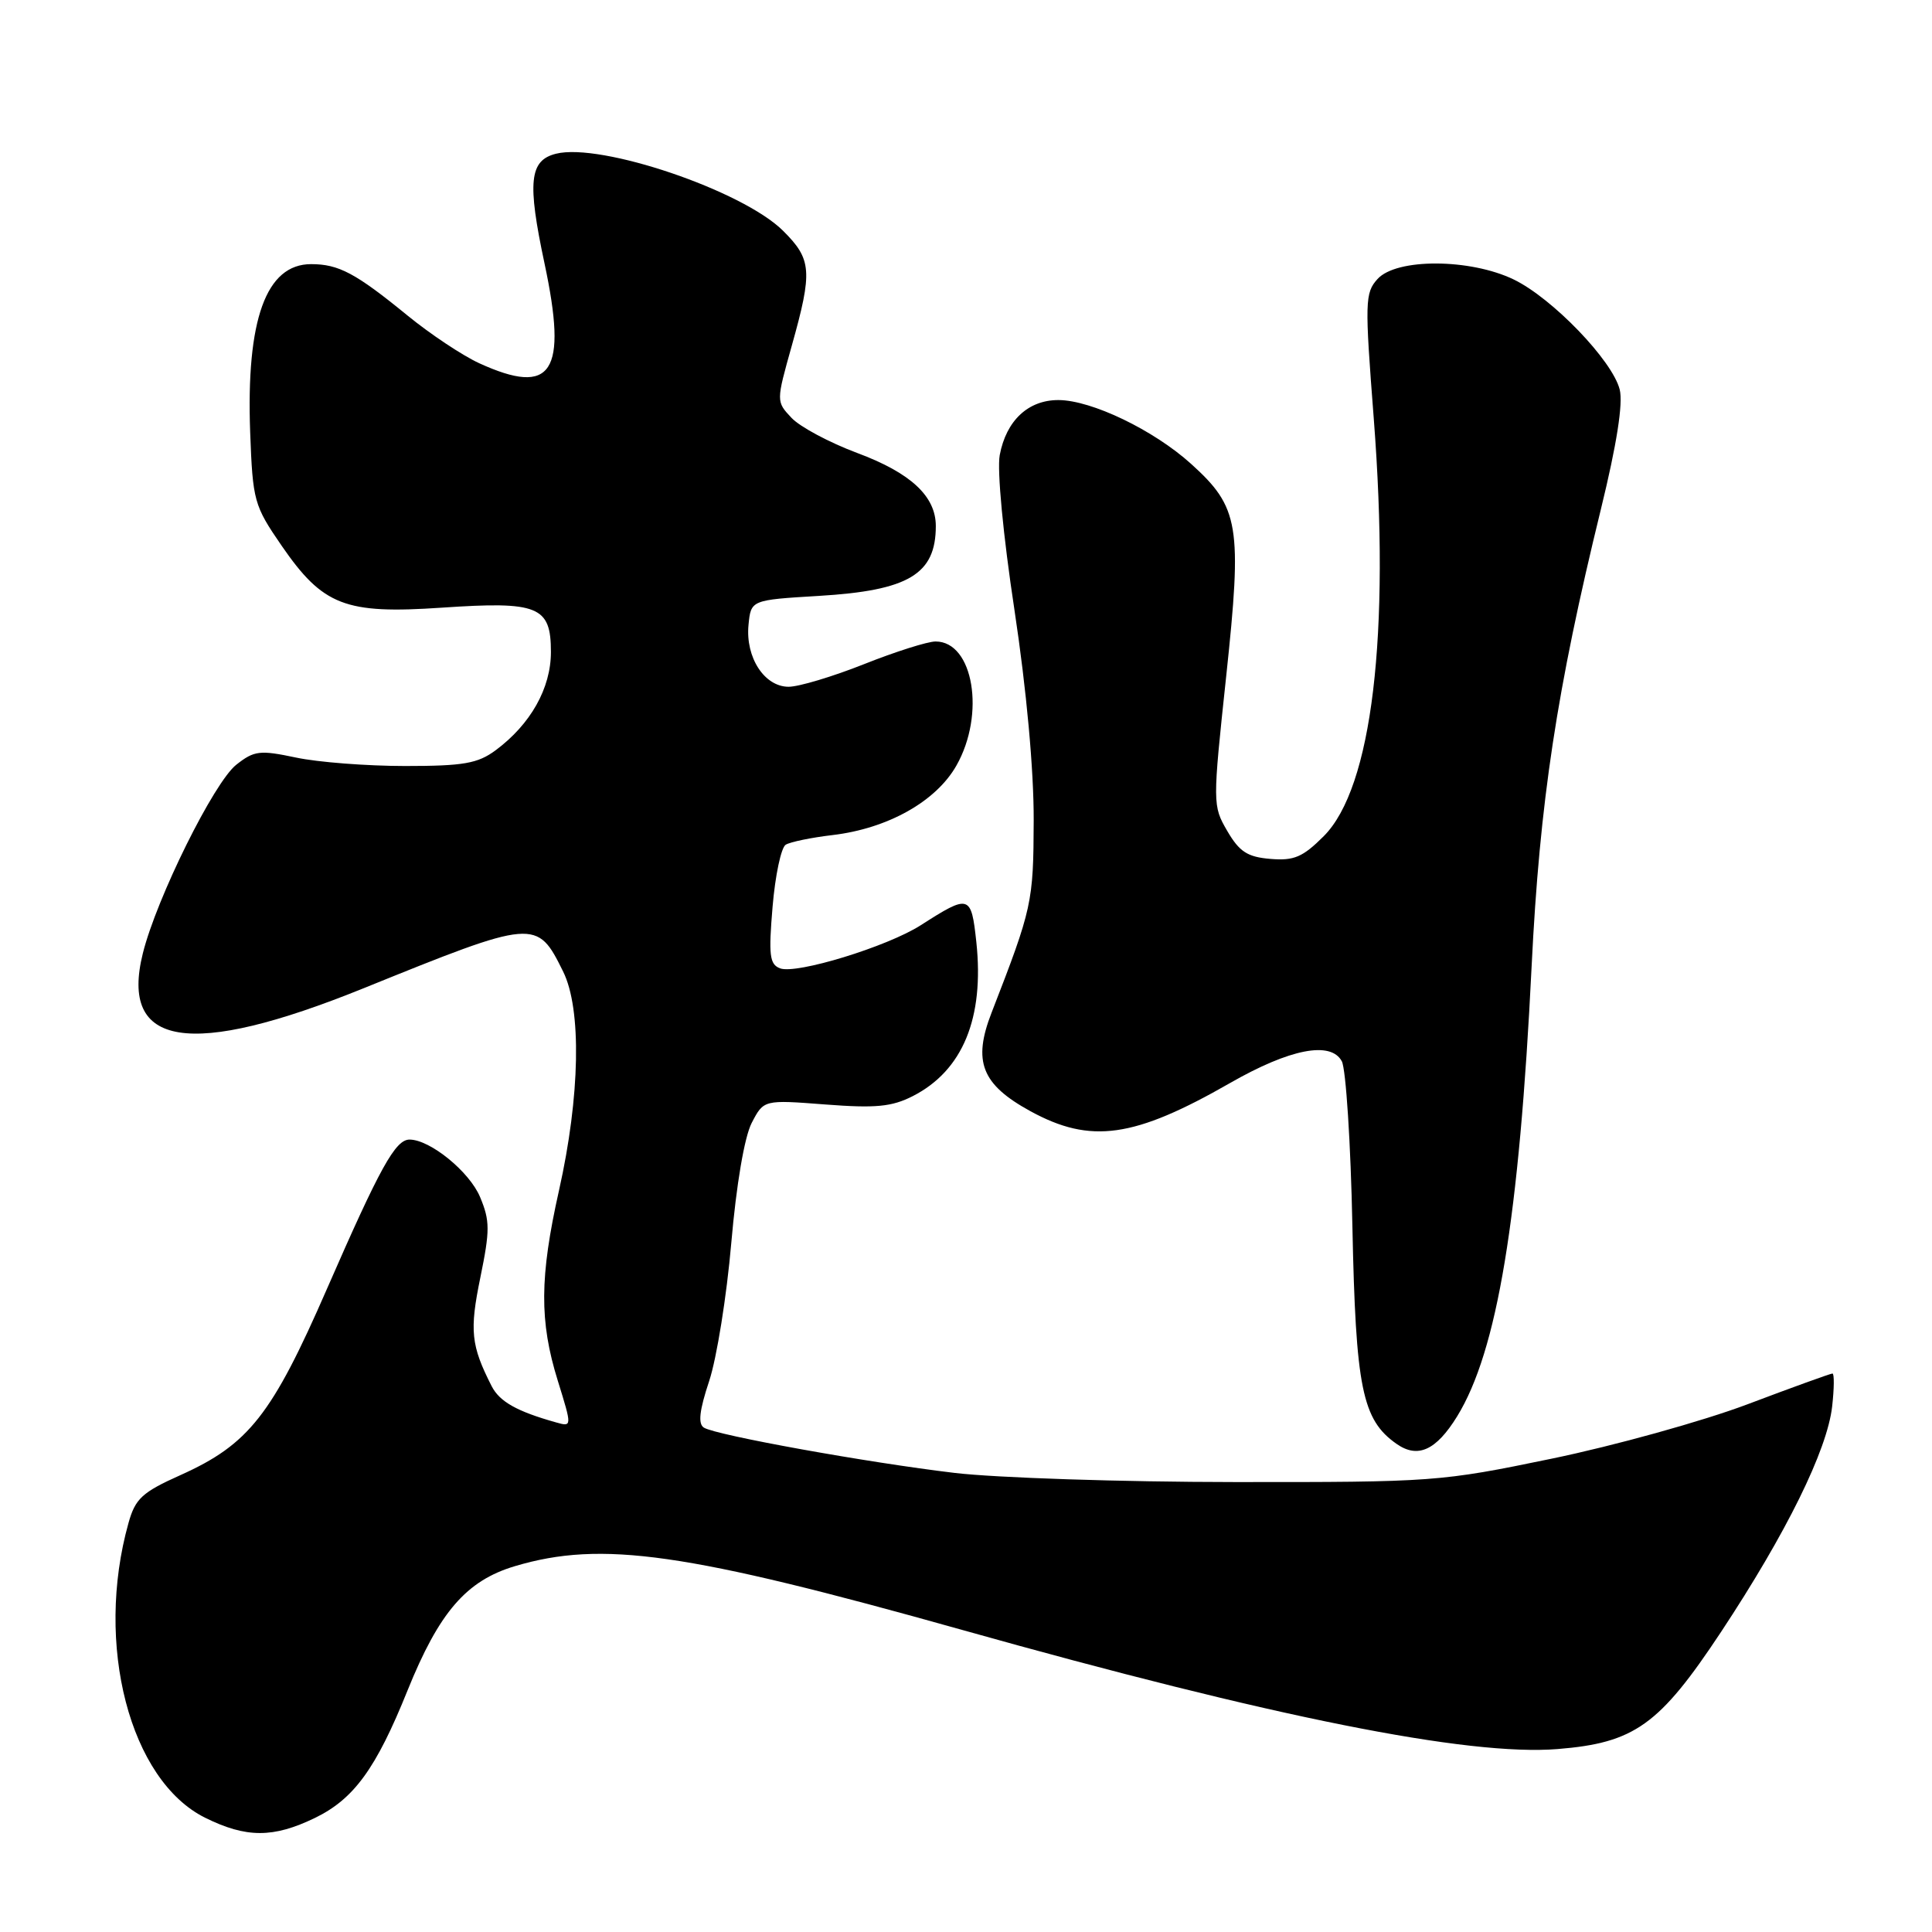<?xml version="1.0" encoding="UTF-8" standalone="no"?>
<!DOCTYPE svg PUBLIC "-//W3C//DTD SVG 1.1//EN" "http://www.w3.org/Graphics/SVG/1.1/DTD/svg11.dtd" >
<svg xmlns="http://www.w3.org/2000/svg" xmlns:xlink="http://www.w3.org/1999/xlink" version="1.1" viewBox="0 0 256 256">
 <g >
 <path fill="currentColor"
d=" M 41.72 240.89 C 46.89 238.39 49.83 234.35 53.99 224.02 C 58.19 213.61 61.79 209.44 68.24 207.52 C 79.75 204.10 90.82 205.68 127.48 215.97 C 168.70 227.55 194.52 232.71 206.38 231.76 C 216.58 230.94 219.88 228.58 228.04 216.25 C 236.70 203.15 242.11 192.17 242.77 186.36 C 243.04 183.96 243.06 182.00 242.81 182.00 C 242.56 182.00 237.49 183.83 231.54 186.08 C 225.59 188.32 213.93 191.56 205.61 193.28 C 190.84 196.34 189.90 196.40 163.50 196.38 C 148.65 196.37 132.00 195.82 126.50 195.17 C 114.96 193.80 94.91 190.18 93.27 189.17 C 92.47 188.67 92.67 186.90 93.97 182.99 C 94.97 179.97 96.29 171.74 96.90 164.69 C 97.57 156.96 98.64 150.67 99.60 148.80 C 101.20 145.72 101.20 145.72 109.37 146.35 C 116.03 146.86 118.16 146.66 120.95 145.24 C 127.57 141.86 130.44 134.90 129.37 124.83 C 128.69 118.53 128.46 118.46 122.00 122.60 C 117.56 125.44 105.51 129.13 103.36 128.31 C 101.97 127.78 101.83 126.57 102.37 120.15 C 102.72 116.00 103.50 112.31 104.11 111.93 C 104.71 111.56 107.51 110.98 110.33 110.65 C 117.65 109.78 124.04 106.19 126.73 101.44 C 130.60 94.63 128.98 85.00 123.97 85.00 C 122.91 85.00 118.65 86.35 114.50 88.00 C 110.35 89.65 105.85 91.00 104.50 91.00 C 101.29 91.00 98.77 87.12 99.18 82.82 C 99.50 79.50 99.50 79.50 108.50 78.96 C 120.39 78.25 124.00 76.10 124.00 69.70 C 124.00 65.75 120.67 62.66 113.58 60.02 C 109.91 58.65 106.00 56.56 104.88 55.37 C 102.84 53.20 102.84 53.20 104.92 45.79 C 107.69 35.92 107.57 34.36 103.75 30.57 C 98.39 25.25 79.61 18.88 73.67 20.37 C 70.15 21.25 69.85 24.11 72.15 34.90 C 75.24 49.40 73.18 52.55 63.50 48.13 C 61.30 47.12 57.02 44.28 54.00 41.81 C 47.12 36.19 44.88 35.00 41.22 35.00 C 35.26 35.00 32.60 42.35 33.15 57.30 C 33.49 66.38 33.66 66.99 37.31 72.30 C 42.80 80.26 45.72 81.39 58.53 80.52 C 71.34 79.65 73.00 80.32 73.00 86.39 C 73.00 91.19 70.31 95.97 65.68 99.41 C 63.30 101.17 61.43 101.50 53.68 101.50 C 48.63 101.50 42.12 101.00 39.22 100.38 C 34.43 99.37 33.69 99.45 31.31 101.33 C 28.36 103.65 20.76 118.98 18.93 126.31 C 15.82 138.78 25.16 140.26 48.15 130.96 C 70.91 121.74 71.15 121.72 74.61 128.72 C 77.09 133.70 76.87 145.26 74.07 157.74 C 71.50 169.21 71.46 175.09 73.91 182.95 C 75.81 189.08 75.81 189.08 73.66 188.47 C 68.50 187.02 66.20 185.73 65.15 183.68 C 62.40 178.28 62.20 176.32 63.65 169.27 C 64.93 163.02 64.93 161.76 63.61 158.61 C 62.21 155.26 57.00 151.01 54.27 151.00 C 52.39 151.00 50.36 154.67 43.35 170.72 C 36.04 187.49 32.97 191.39 23.91 195.46 C 18.84 197.73 17.93 198.57 17.03 201.79 C 12.51 217.89 17.20 235.92 27.20 240.87 C 32.62 243.55 36.21 243.56 41.72 240.89 Z  M 193.07 187.69 C 198.39 179.05 201.31 161.45 202.95 128.00 C 204.02 106.26 206.27 91.39 212.13 67.46 C 214.23 58.89 215.08 53.46 214.62 51.62 C 213.66 47.78 205.70 39.52 200.59 37.04 C 194.80 34.24 185.03 34.20 182.53 36.97 C 180.86 38.81 180.83 39.98 182.03 55.45 C 184.24 84.09 181.81 104.39 175.40 110.80 C 172.62 113.58 171.46 114.07 168.34 113.81 C 165.30 113.56 164.23 112.87 162.62 110.11 C 160.67 106.75 160.67 106.53 162.48 89.58 C 164.61 69.64 164.21 67.23 157.83 61.47 C 152.88 56.99 144.63 53.02 140.25 53.01 C 136.24 53.00 133.33 55.73 132.47 60.30 C 132.10 62.27 132.92 70.96 134.42 80.82 C 136.02 91.42 136.99 102.02 136.97 108.71 C 136.93 119.61 136.78 120.30 131.39 134.18 C 128.87 140.65 130.06 143.69 136.52 147.23 C 144.52 151.61 150.26 150.80 163.00 143.50 C 170.93 138.96 176.35 137.91 177.80 140.63 C 178.34 141.66 178.98 151.50 179.20 162.50 C 179.64 183.93 180.49 188.13 185.05 191.32 C 187.86 193.29 190.29 192.19 193.07 187.69 Z "/>
</g>
</svg>